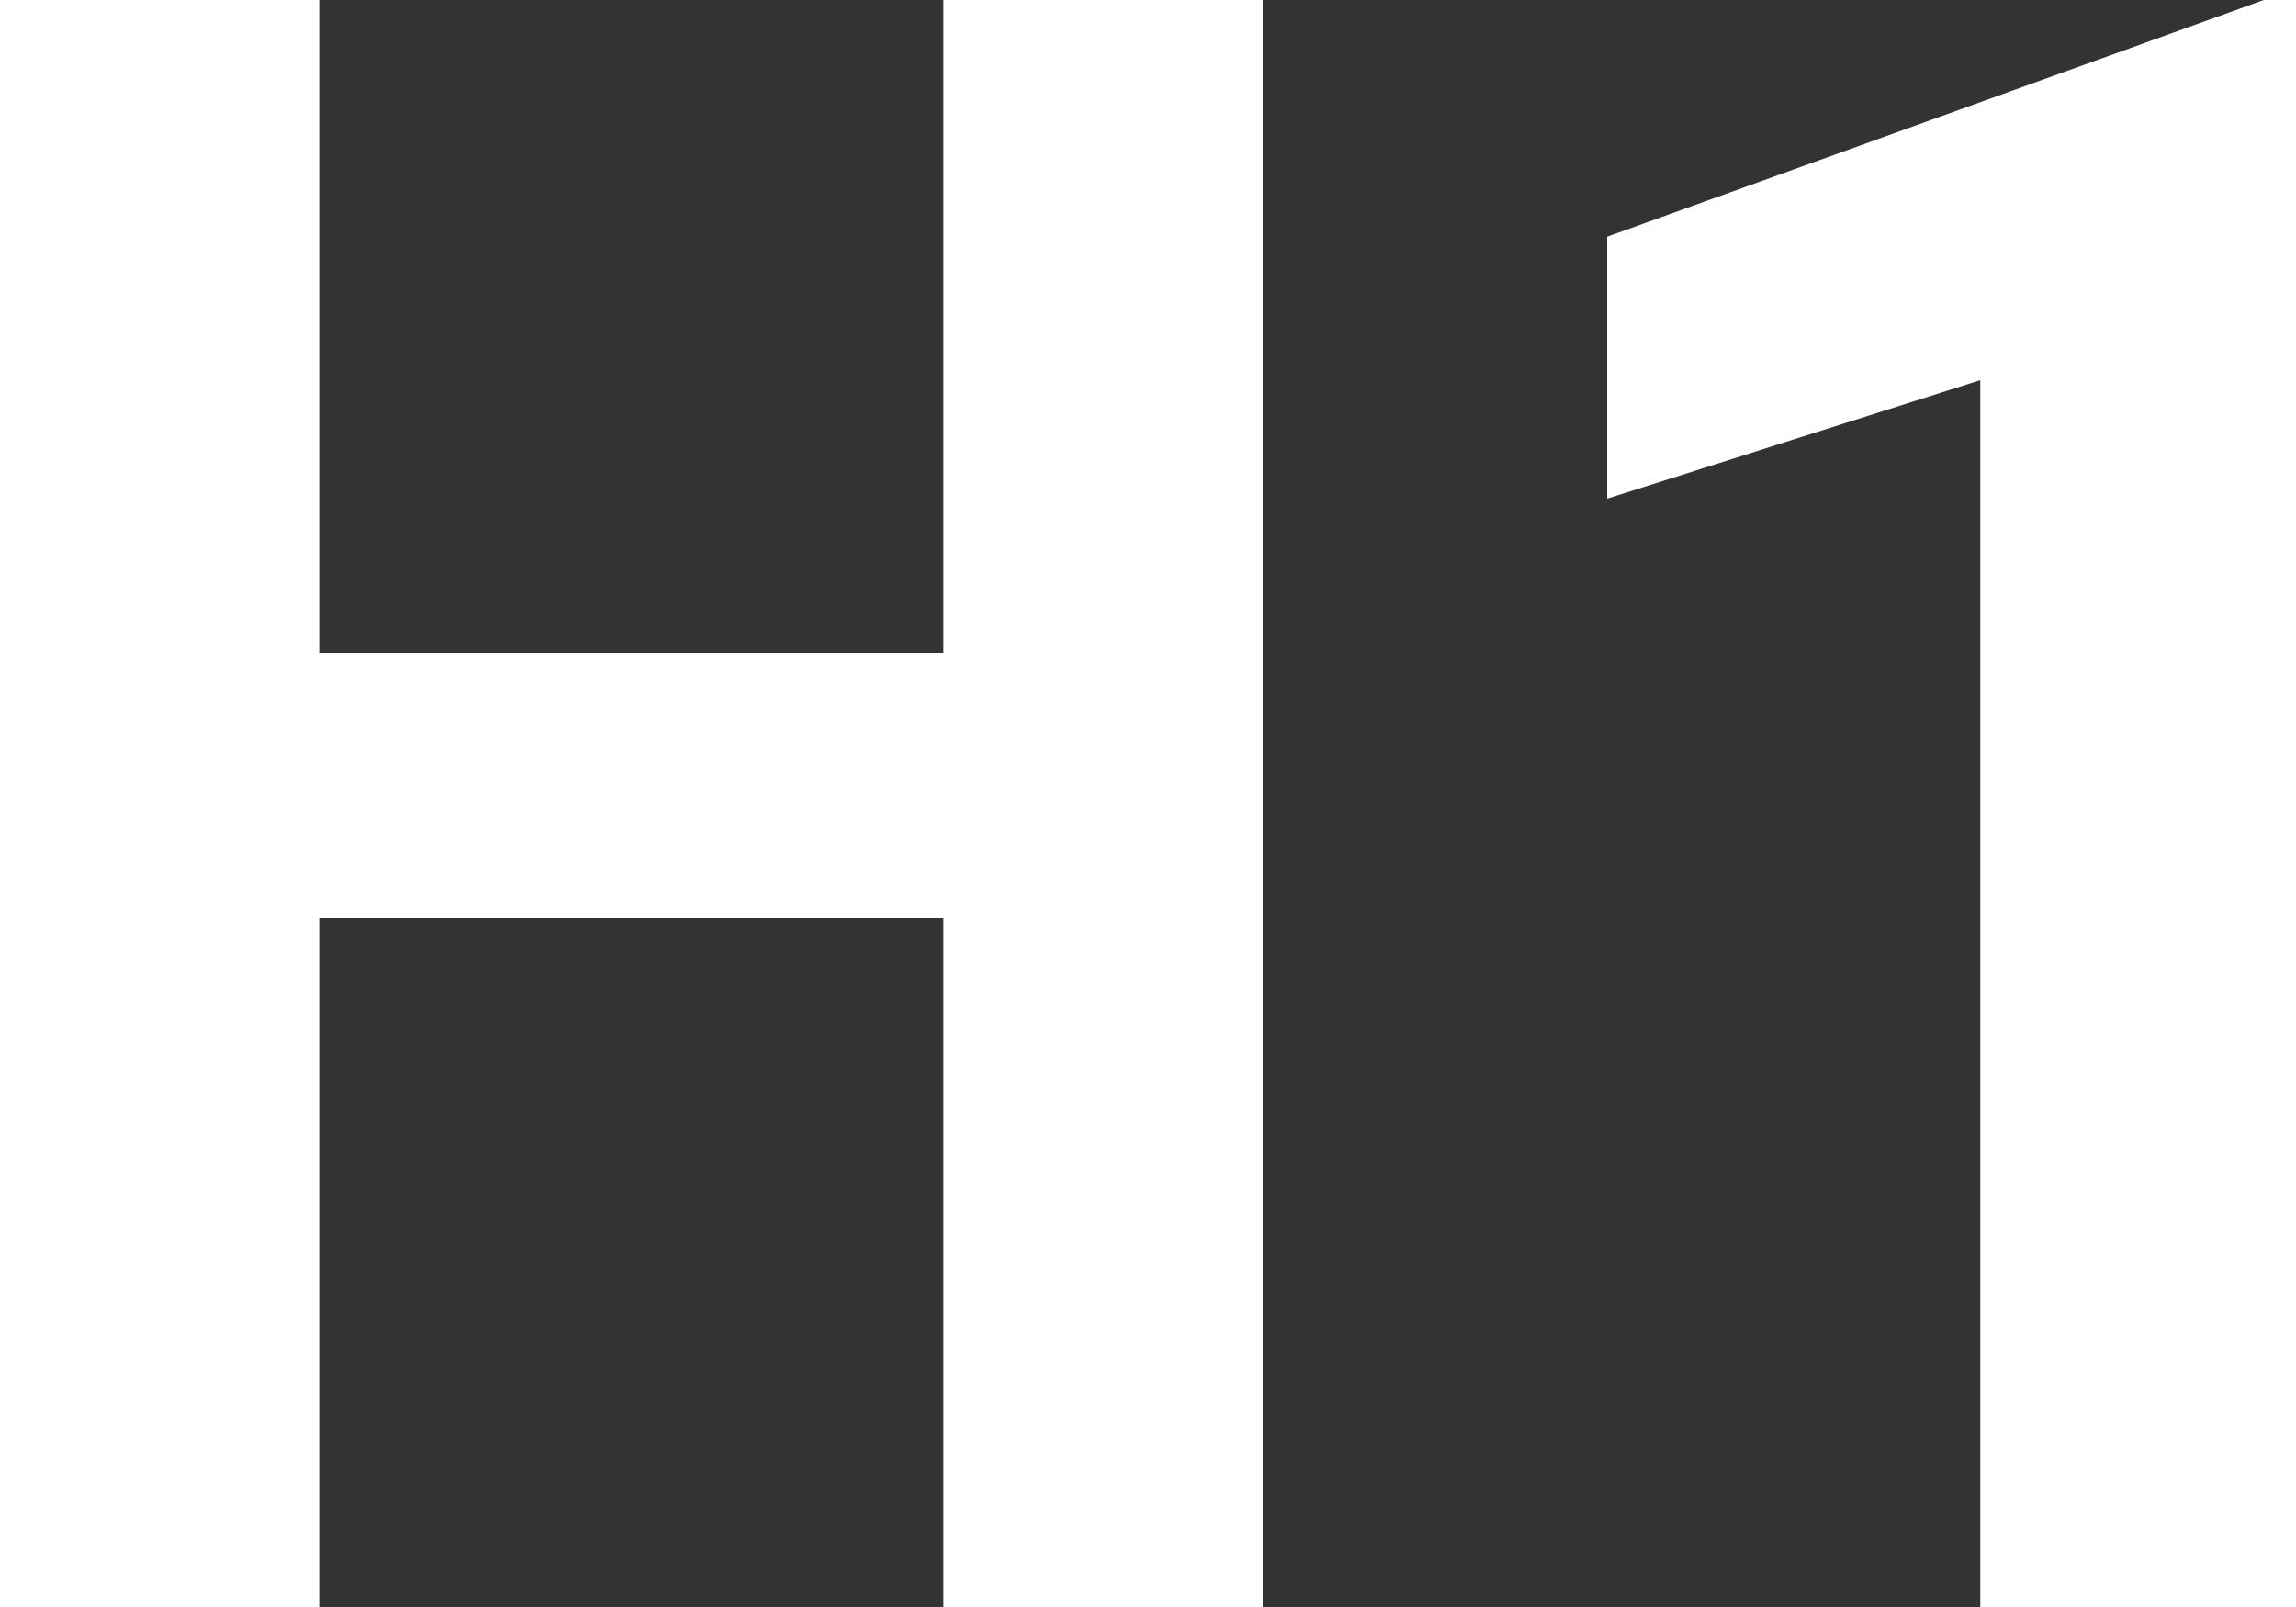 <?xml version="1.0" encoding="UTF-8"?>
<svg width="20px" height="14px" viewBox="0 0 20 14" version="1.1" xmlns="http://www.w3.org/2000/svg" xmlns:xlink="http://www.w3.org/1999/xlink">
<rect x="0" y="0" width="20" height="14" fill="#333333" stroke="none"/>
<g stroke="none" stroke-width="1" fill="none" fill-rule="evenodd"><g transform="translate(-660, -292)" fill="#FFFFFF" fill-rule="nonzero"><g transform="translate(502, 275)"><g transform="translate(144, 0)"><g transform="translate(14, 17)"><path d="M0,0 L0,14 L2.781,14 L2.781,8 L8.219,8 L8.219,14 L11,14 L11,0 L8.219,0 L8.219,5.688 L2.781,5.688 L2.781,0 L0,0 Z M19.719,0 L14,2.062 L14,4.344 L17.25,3.312 L17.25,14 L20,14 L20,0 L19.719,0 Z"></path></g></g></g></g></g>
</svg>